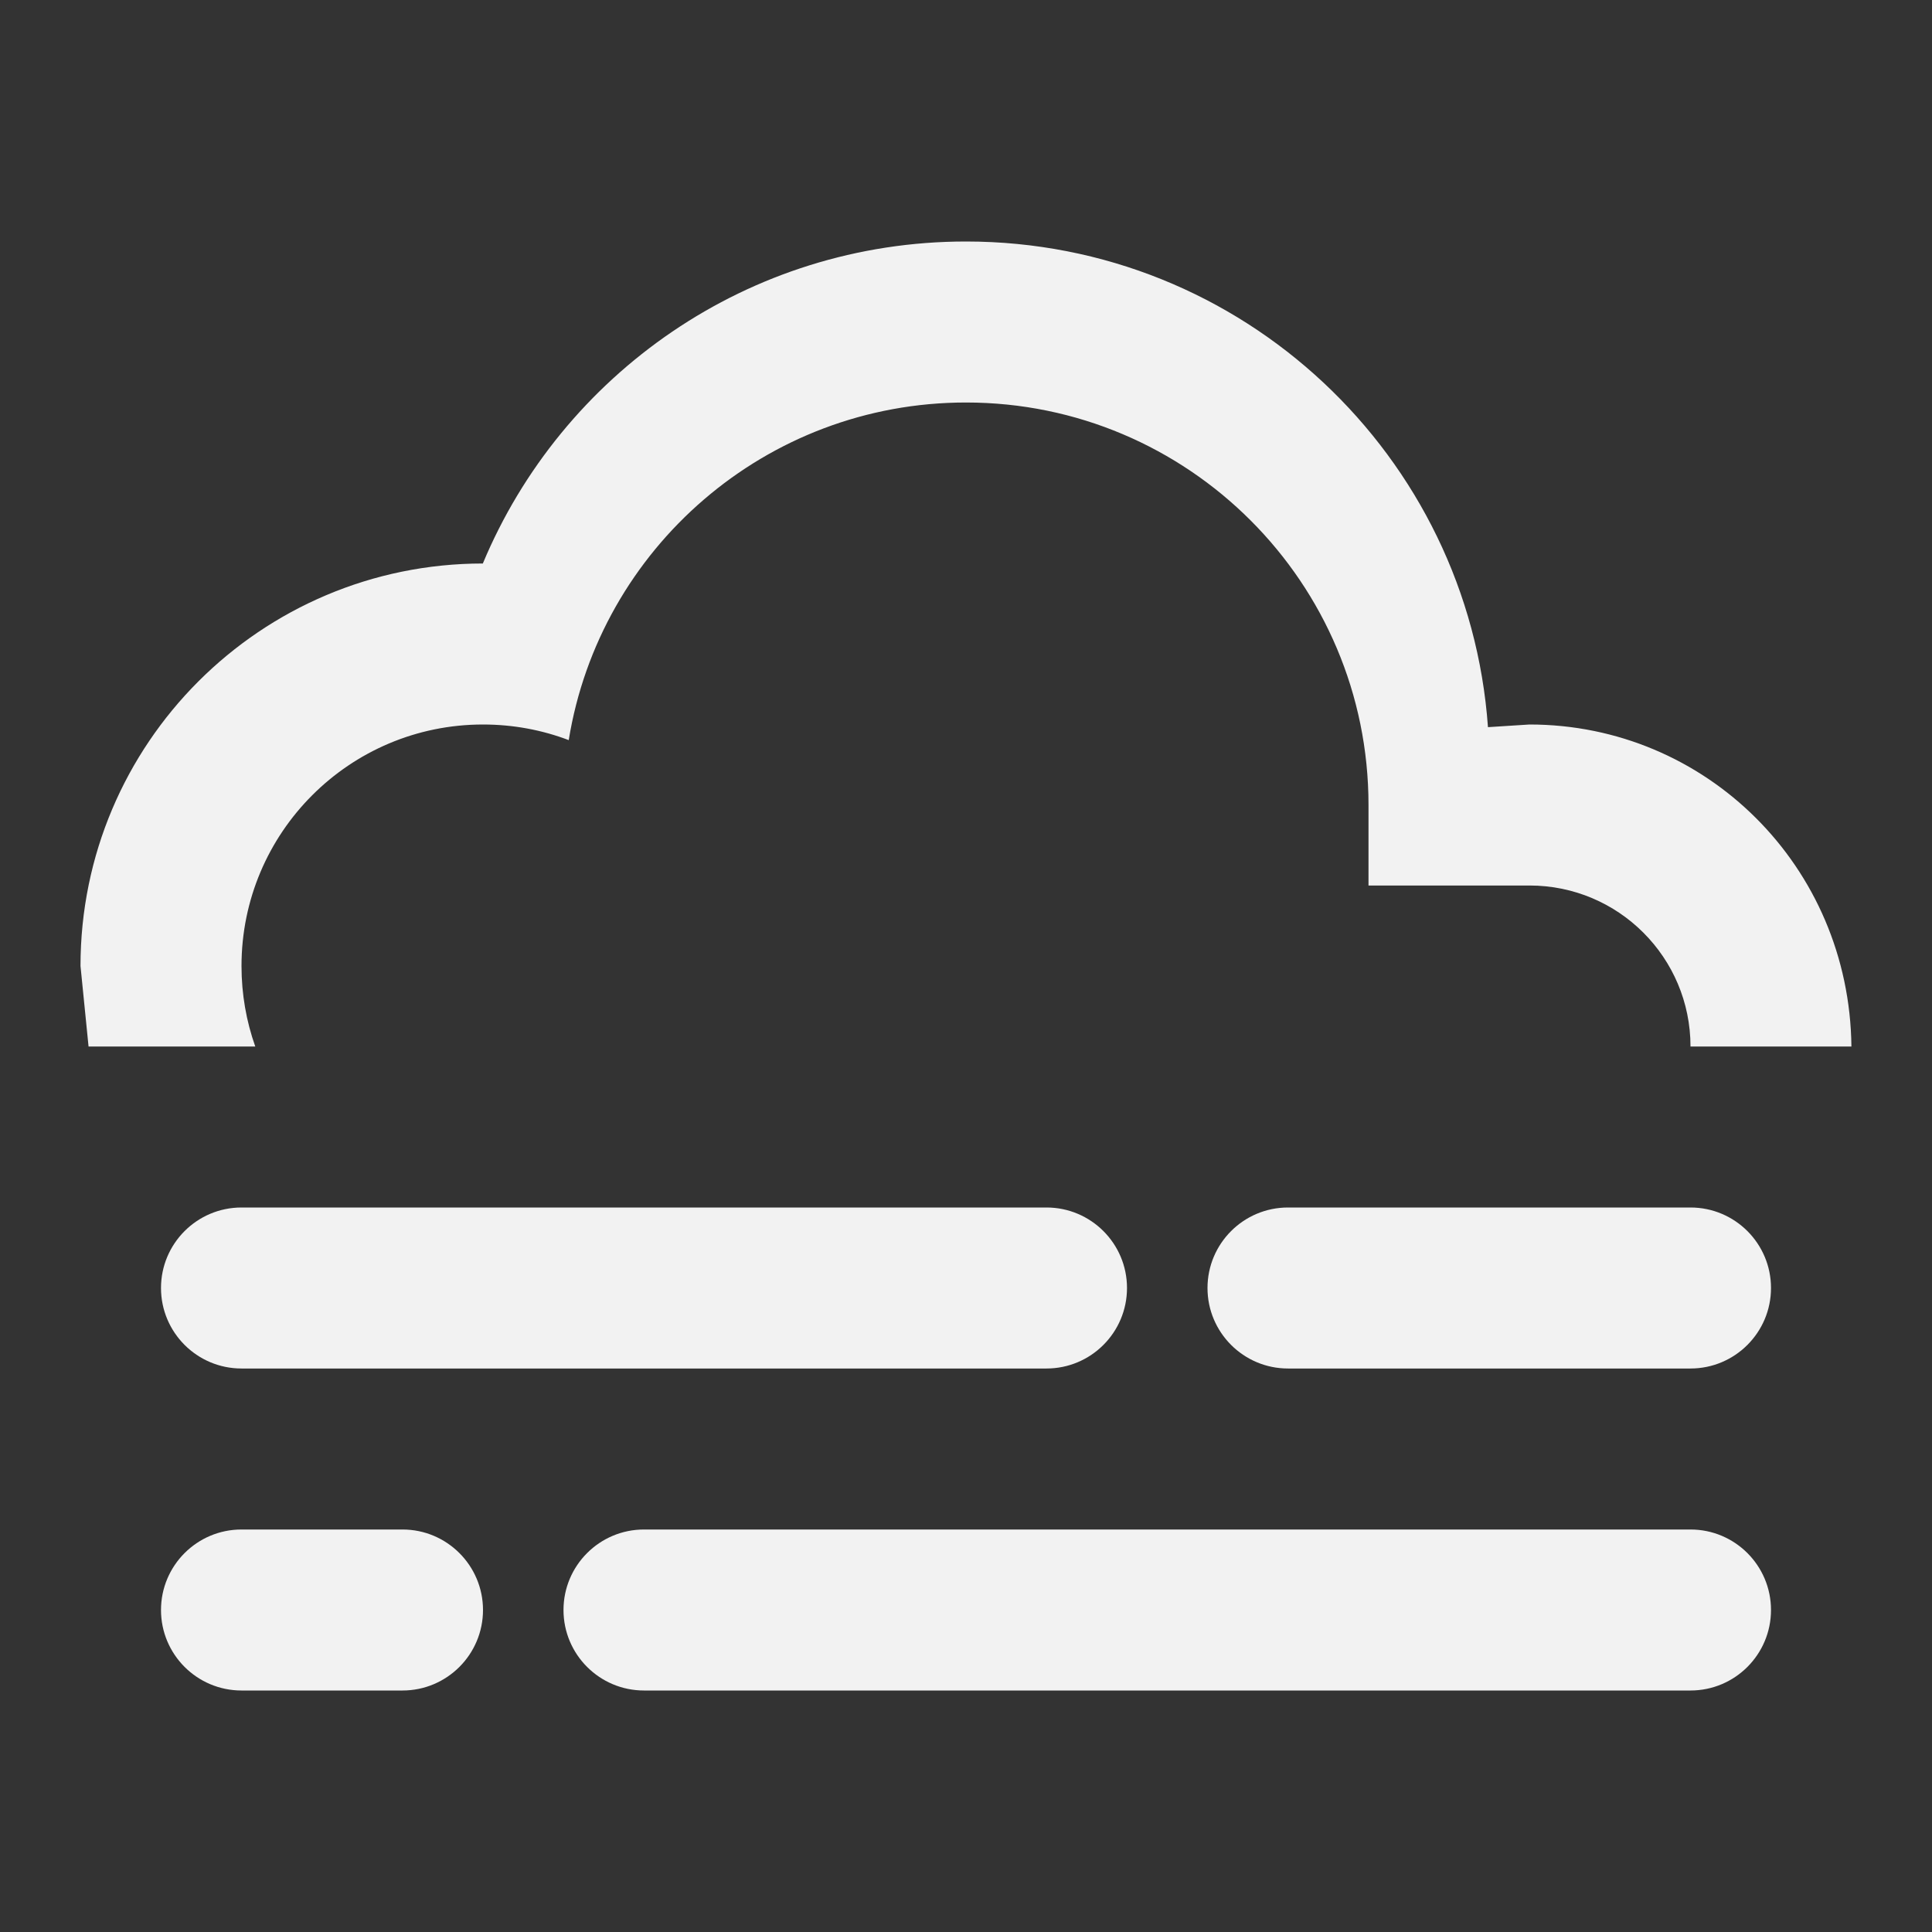 <svg xmlns:rdf="http://www.w3.org/1999/02/22-rdf-syntax-ns#" xmlns="http://www.w3.org/2000/svg" xml:space="preserve" height="24" width="24" version="1.1" enable-background="new 0 0 24.00 24.00" xmlns:cc="http://creativecommons.org/ns#" xmlns:dc="http://purl.org/dc/elements/1.1/" viewBox="0 0 24.00 24.00"><rect x="0" y="0" width="24.00" height="24.00" fill="#333333" stroke="none"/><path stroke-linejoin="round" d="m3 15h10c0.552 0 1 0.448 1 1s-0.448 1-1 1h-10c-0.552 0-1-0.448-1-1s0.448-1 1-1zm13 0h5c0.552 0 1 0.448 1 1s-0.448 1-1 1h-5c-0.552 0-1-0.448-1-1s0.448-1 1-1zm-15-3c0-2.761 2.238-4.999 4.998-5 0.98-2.349 3.298-4 6.002-4 3.433 0 6.244 2.661 6.484 6.033l0.516-0.033c2.193 0 3.974 1.764 3.999 4h-1.999c0-1.105-0.895-2-2-2h-2v-1c0-2.761-2.239-5-5-5-2.487 0-4.55 1.816-4.935 4.194-0.331-0.126-0.69-0.194-1.065-0.194-1.657 0-3 1.343-3 3 0 0.351 0.06 0.687 0.171 1h-2.071l-0.1-1zm2 7h2c0.552 0 1 0.448 1 1s-0.448 1-1 1h-2c-0.552 0-1-0.448-1-1s0.448-1 1-1zm5 0h13c0.552 0 1 0.448 1 1s-0.448 1-1 1h-13c-0.552 0-1-0.448-1-1s0.448-1 1-1z" stroke-width="2" fill="#f2f2f2"/></svg>
